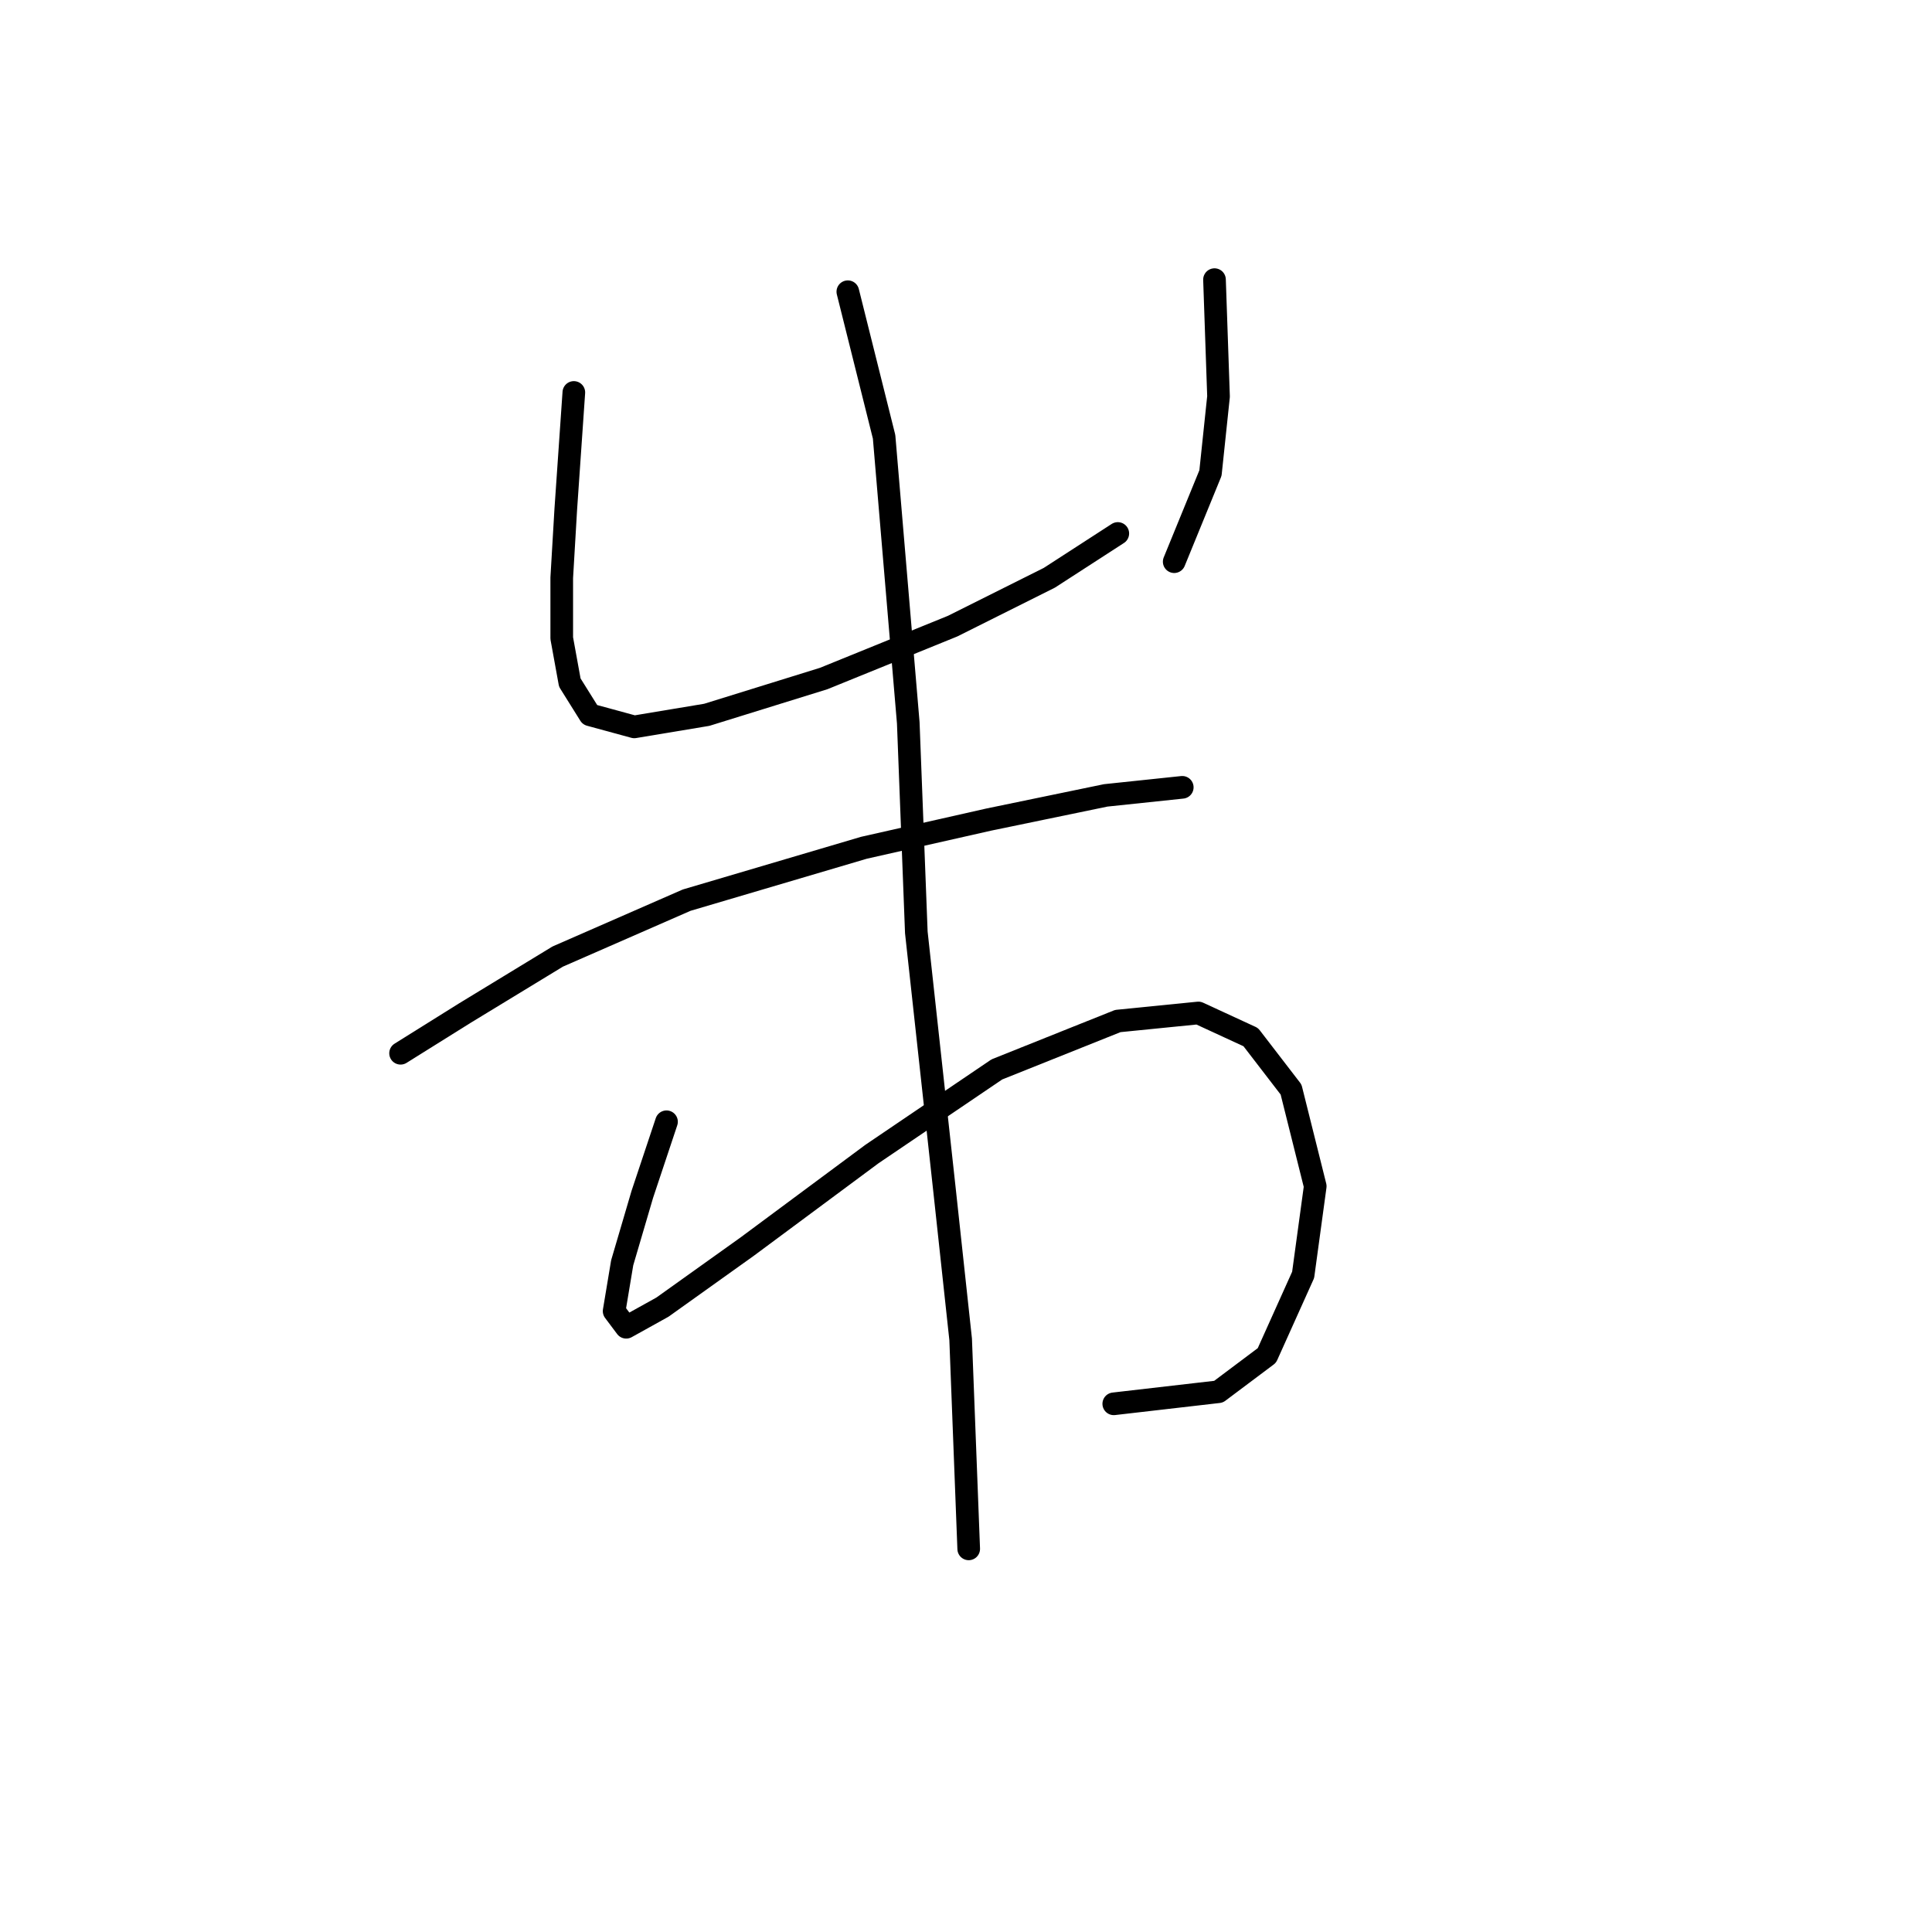 <?xml version="1.0" standalone="no"?>
    <svg width="256" height="256" xmlns="http://www.w3.org/2000/svg" version="1.1">
    <polyline stroke="black" stroke-width="3" stroke-linecap="round" fill="transparent" stroke-linejoin="round" points="76.036 52.002 74.968 67.485 74.434 76.562 74.434 84.571 75.502 90.443 78.172 94.715 84.045 96.316 93.655 94.715 109.138 89.91 126.223 82.969 139.037 76.562 148.114 70.689 148.114 70.689 " />
        <polyline stroke="black" stroke-width="3" stroke-linecap="round" fill="transparent" stroke-linejoin="round" points="160.927 37.053 161.461 52.536 160.393 62.68 155.588 74.426 155.588 74.426 " />
        <polyline stroke="black" stroke-width="3" stroke-linecap="round" fill="transparent" stroke-linejoin="round" points="53.078 139.563 61.621 134.224 73.9 126.749 90.985 119.275 114.477 112.334 131.029 108.596 146.512 105.393 156.656 104.325 156.656 104.325 " />
        <polyline stroke="black" stroke-width="3" stroke-linecap="round" fill="transparent" stroke-linejoin="round" points="88.316 148.639 85.112 158.25 82.443 167.326 81.375 173.733 82.977 175.869 87.782 173.199 98.994 165.191 115.545 152.911 132.096 141.699 148.114 135.292 158.792 134.224 165.733 137.427 171.072 144.368 174.275 157.182 172.673 168.928 167.868 179.606 161.461 184.411 147.58 186.013 147.58 186.013 " />
        <polyline stroke="black" stroke-width="3" stroke-linecap="round" fill="transparent" stroke-linejoin="round" points="112.342 38.654 117.147 57.875 120.35 95.783 121.418 123.546 125.156 157.716 127.291 177.47 128.359 205.234 128.359 205.234 " />
        </svg>